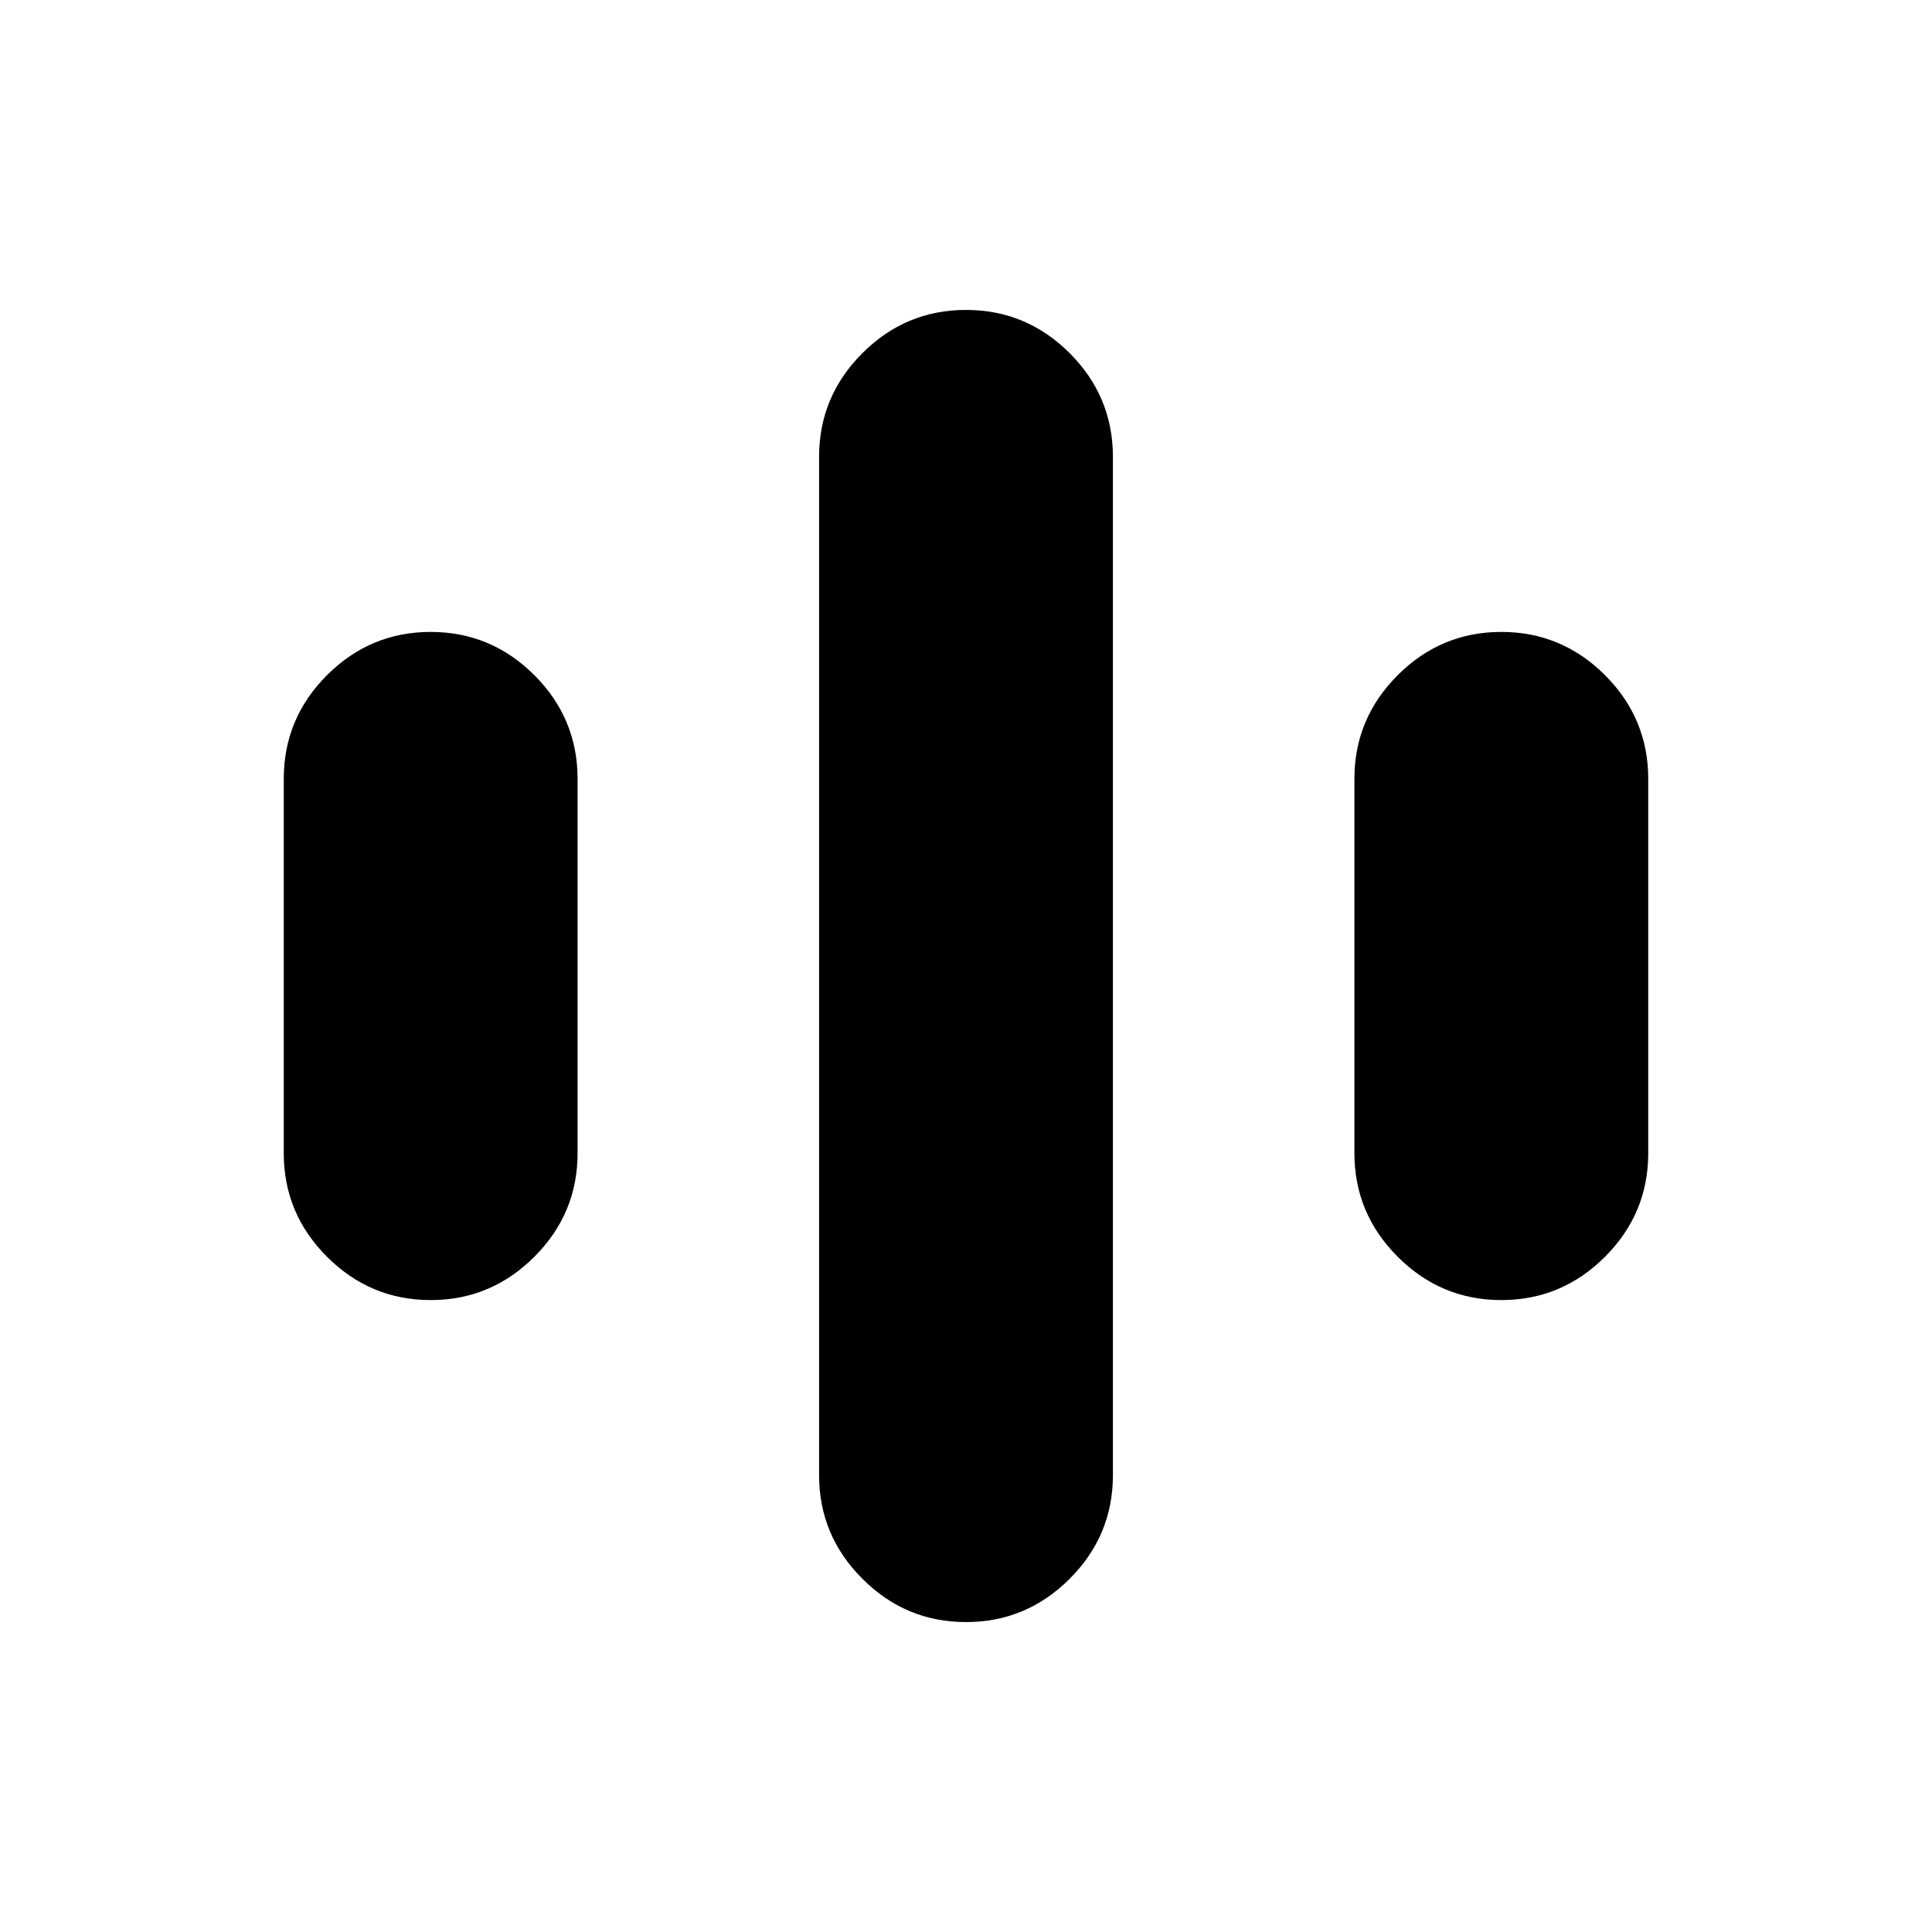 <svg xmlns="http://www.w3.org/2000/svg" height="24" width="24"><path d="M5.35 16.15Q4.6 16.15 4.062 15.612Q3.525 15.075 3.525 14.325V9.675Q3.525 8.925 4.062 8.387Q4.6 7.85 5.35 7.85Q6.1 7.85 6.638 8.387Q7.175 8.925 7.175 9.675V14.325Q7.175 15.075 6.638 15.612Q6.1 16.15 5.35 16.15ZM18.65 16.15Q17.9 16.15 17.363 15.612Q16.825 15.075 16.825 14.325V9.675Q16.825 8.925 17.363 8.387Q17.9 7.85 18.65 7.85Q19.4 7.85 19.938 8.387Q20.475 8.925 20.475 9.675V14.325Q20.475 15.075 19.938 15.612Q19.4 16.15 18.65 16.15ZM12 20.15Q11.25 20.15 10.713 19.612Q10.175 19.075 10.175 18.325V5.675Q10.175 4.925 10.713 4.387Q11.25 3.85 12 3.85Q12.75 3.85 13.288 4.387Q13.825 4.925 13.825 5.675V18.325Q13.825 19.075 13.288 19.612Q12.75 20.15 12 20.15Z"/></svg>